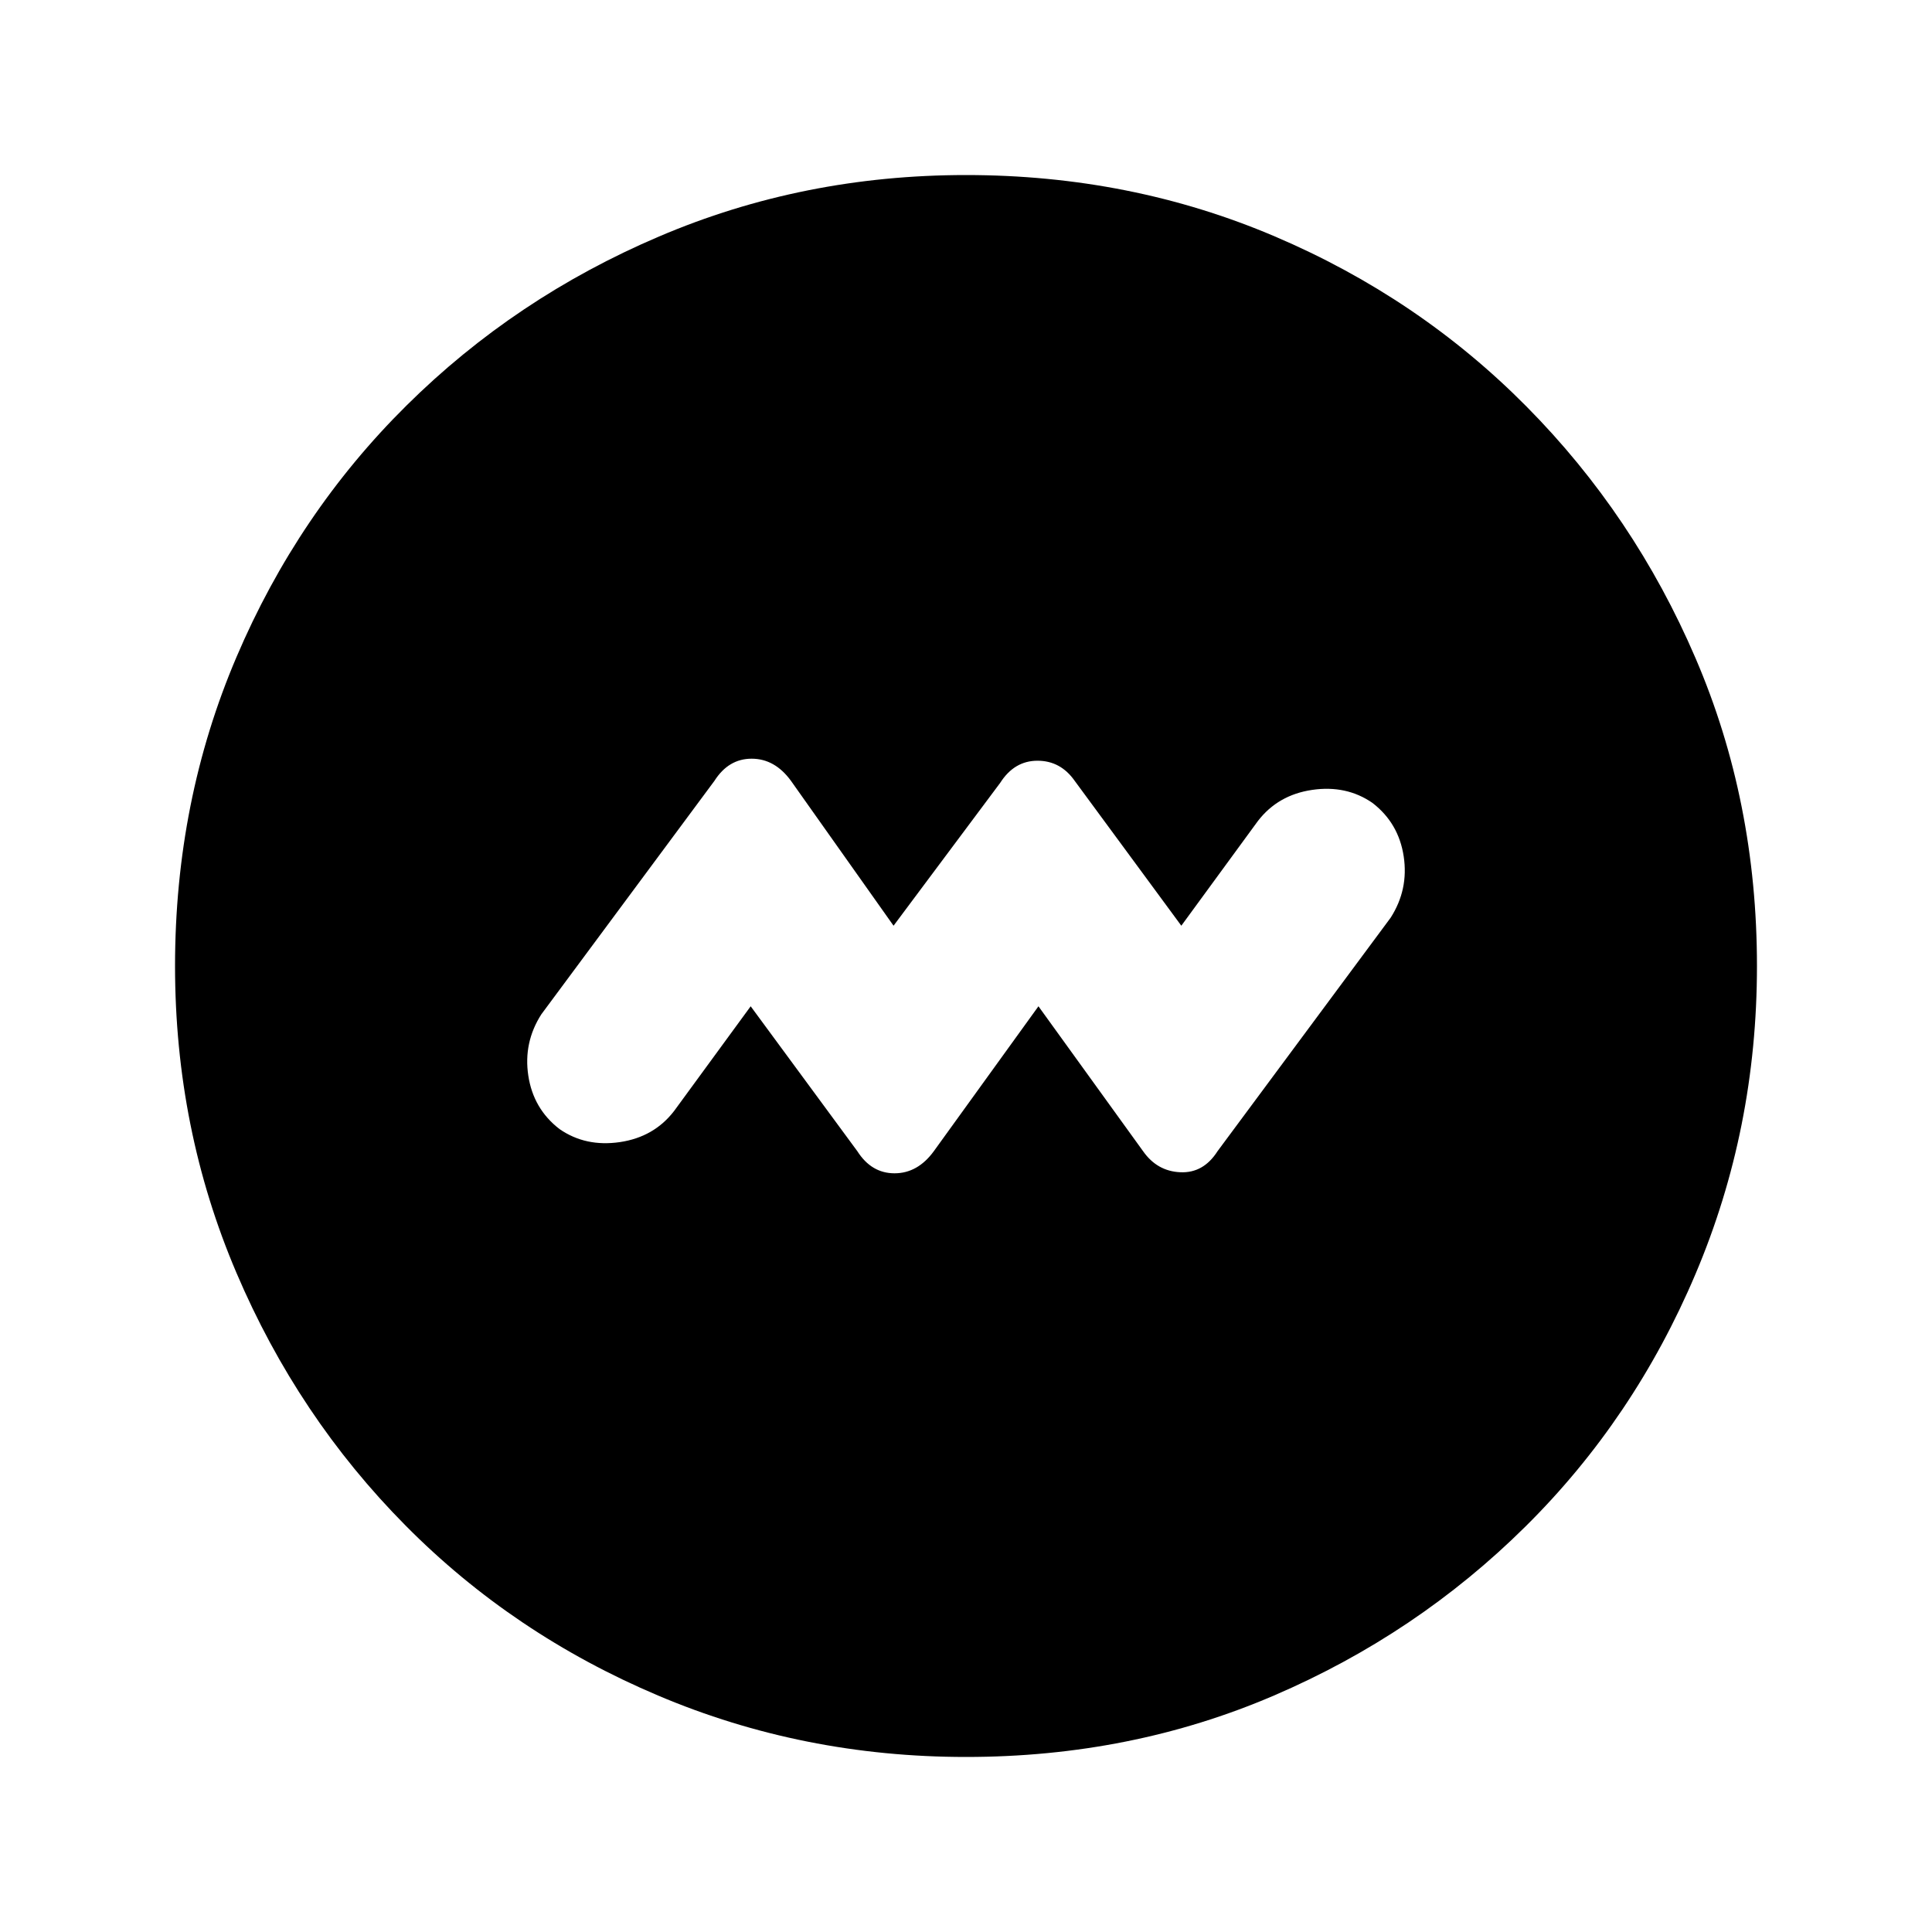 <svg xmlns="http://www.w3.org/2000/svg" height="20" width="20"><path d="m7.771 10.417 1.104 1.5q.146.229.385.229.24 0 .407-.229l1.083-1.5 1.083 1.5q.146.208.386.218.239.011.385-.218L14.396 9.5q.187-.292.135-.635-.052-.344-.323-.553-.27-.187-.625-.135-.354.052-.562.323l-.792 1.083-1.104-1.5q-.146-.208-.385-.208-.24 0-.386.229L9.25 9.583l-1.062-1.5q-.167-.229-.407-.229-.239 0-.385.229L5.604 10.5q-.187.292-.135.635.052.344.323.553.27.187.625.135.354-.052.562-.323ZM10 18.188q-1.688 0-3.188-.636-1.5-.635-2.614-1.76-1.115-1.125-1.75-2.615-.636-1.489-.636-3.177 0-1.708.636-3.198.635-1.49 1.76-2.604 1.125-1.115 2.615-1.75Q8.312 1.812 10 1.812q1.708 0 3.198.636 1.49.635 2.604 1.76 1.115 1.125 1.75 2.605.636 1.479.636 3.187 0 1.688-.636 3.188-.635 1.5-1.76 2.614-1.125 1.115-2.604 1.75-1.48.636-3.188.636Z"/></svg>